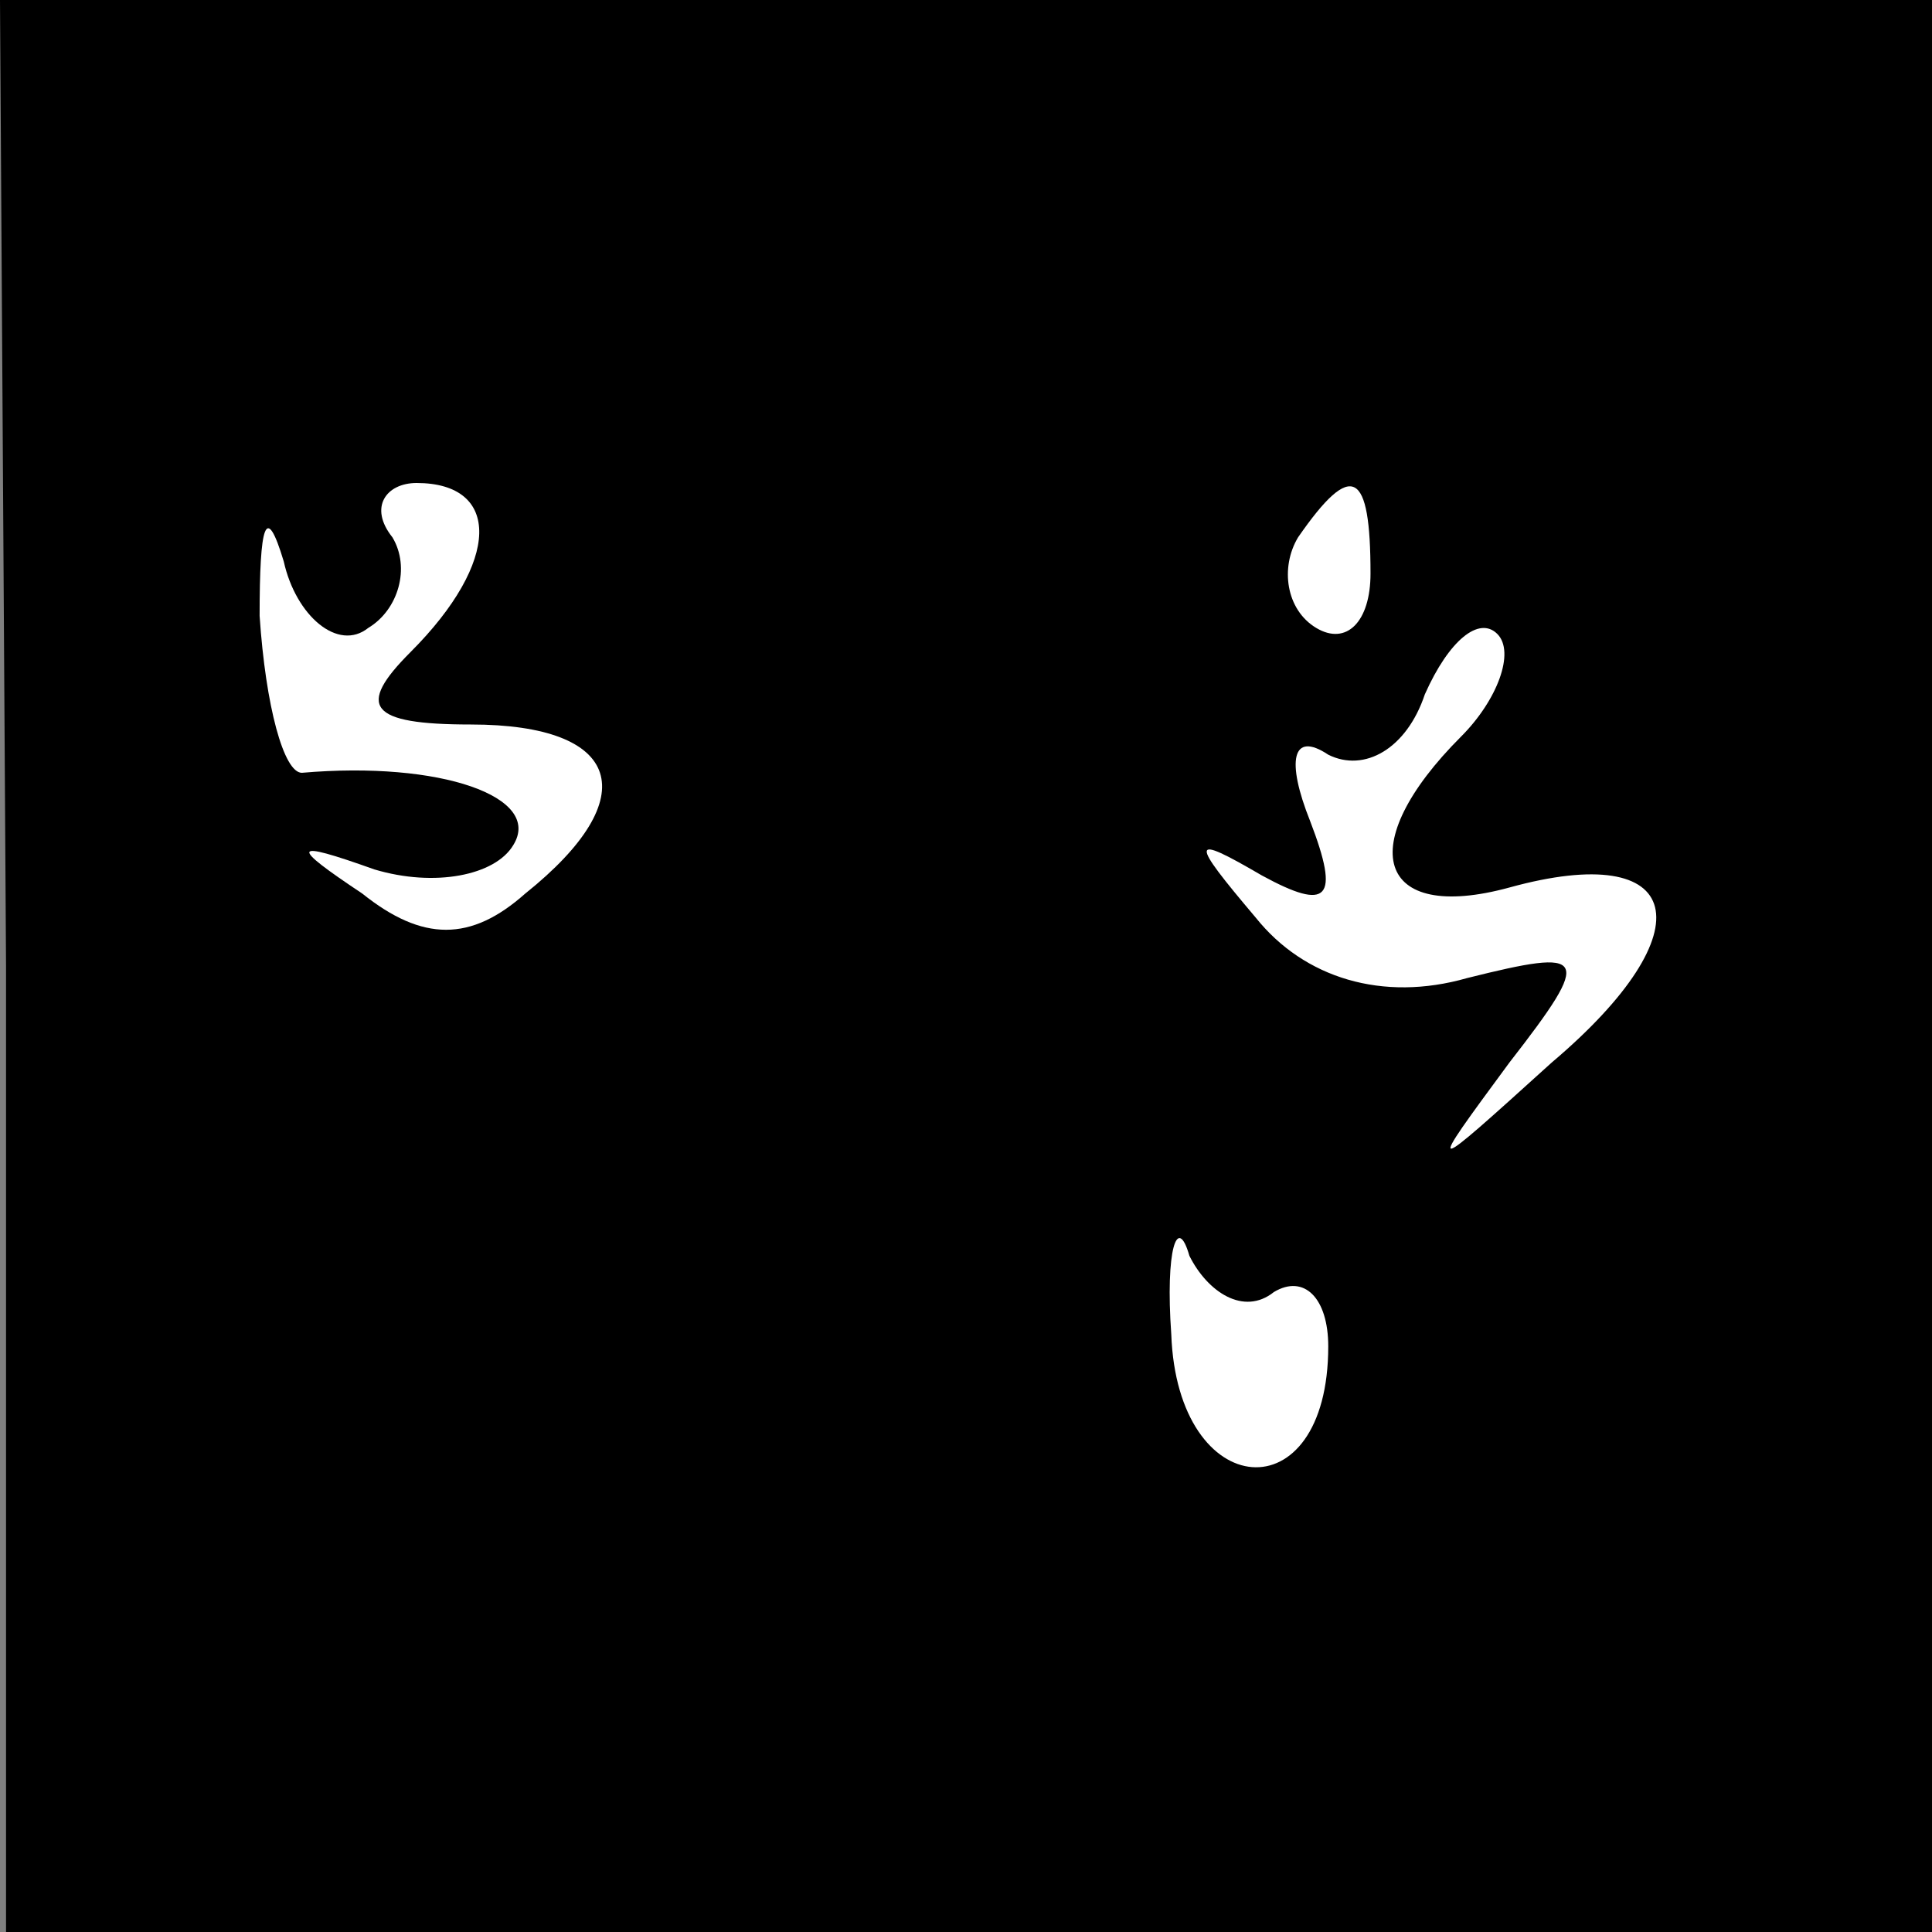<?xml version="1.0" standalone="no"?>
<!DOCTYPE svg PUBLIC "-//W3C//DTD SVG 20010904//EN"
 "http://www.w3.org/TR/2001/REC-SVG-20010904/DTD/svg10.dtd">
<svg version="1.0" xmlns="http://www.w3.org/2000/svg"
 width="32pt" height="32pt" viewBox="0 0 32 32"
 preserveAspectRatio="xMidYMid meet">
<rect x="0" y="0" width="32" height="32" fill="#808080" stroke="none"/>
<g transform="translate(0,32) scale(0.1,-0.1)"
fill="#000000" stroke="none">
<path fill="#000000" stroke="none" d="M1 160 l0 -160 159 0 160 0 0 160 0
160 -160 0 -160 0 1 -160z"/>
<path fill="#ffffff" stroke="none" d="M61 216 c5 3 7 10 4 15 -4 5 -1 9 4 9
14 0 14 -13 -1 -28 -9 -9 -7 -12 10 -12 25 0 29 -12 9 -28 -9 -8 -17 -8 -27 0
-12 8 -12 9 2 4 10 -3 20 -1 23 4 5 8 -12 14 -35 12 -3 0 -6 11 -7 26 0 15 1
19 4 9 2 -9 9 -15 14 -11z"/>
<path fill="#ffffff" stroke="none" d="M227 225 c0 -8 -4 -12 -9 -9 -5 3 -6
10 -3 15 9 13 12 11 12 -6z"/>
<path fill="#ffffff" stroke="none" d="M242 198 c-18 -18 -14 -31 8 -25 29 8
33 -7 7 -29 -21 -19 -21 -19 -7 0 14 18 13 19 -7 14 -14 -4 -27 0 -35 10 -11
13 -11 14 1 7 11 -6 13 -4 8 9 -4 10 -3 15 3 11 6 -3 13 1 16 10 4 9 9 13 12
10 3 -3 0 -11 -6 -17z"/>
<path fill="#ffffff" stroke="none" d="M211 106 c5 3 9 -1 9 -9 0 -28 -25 -26
-26 2 -1 14 1 20 3 13 3 -6 9 -10 14 -6z"/>
</g>
</svg>
